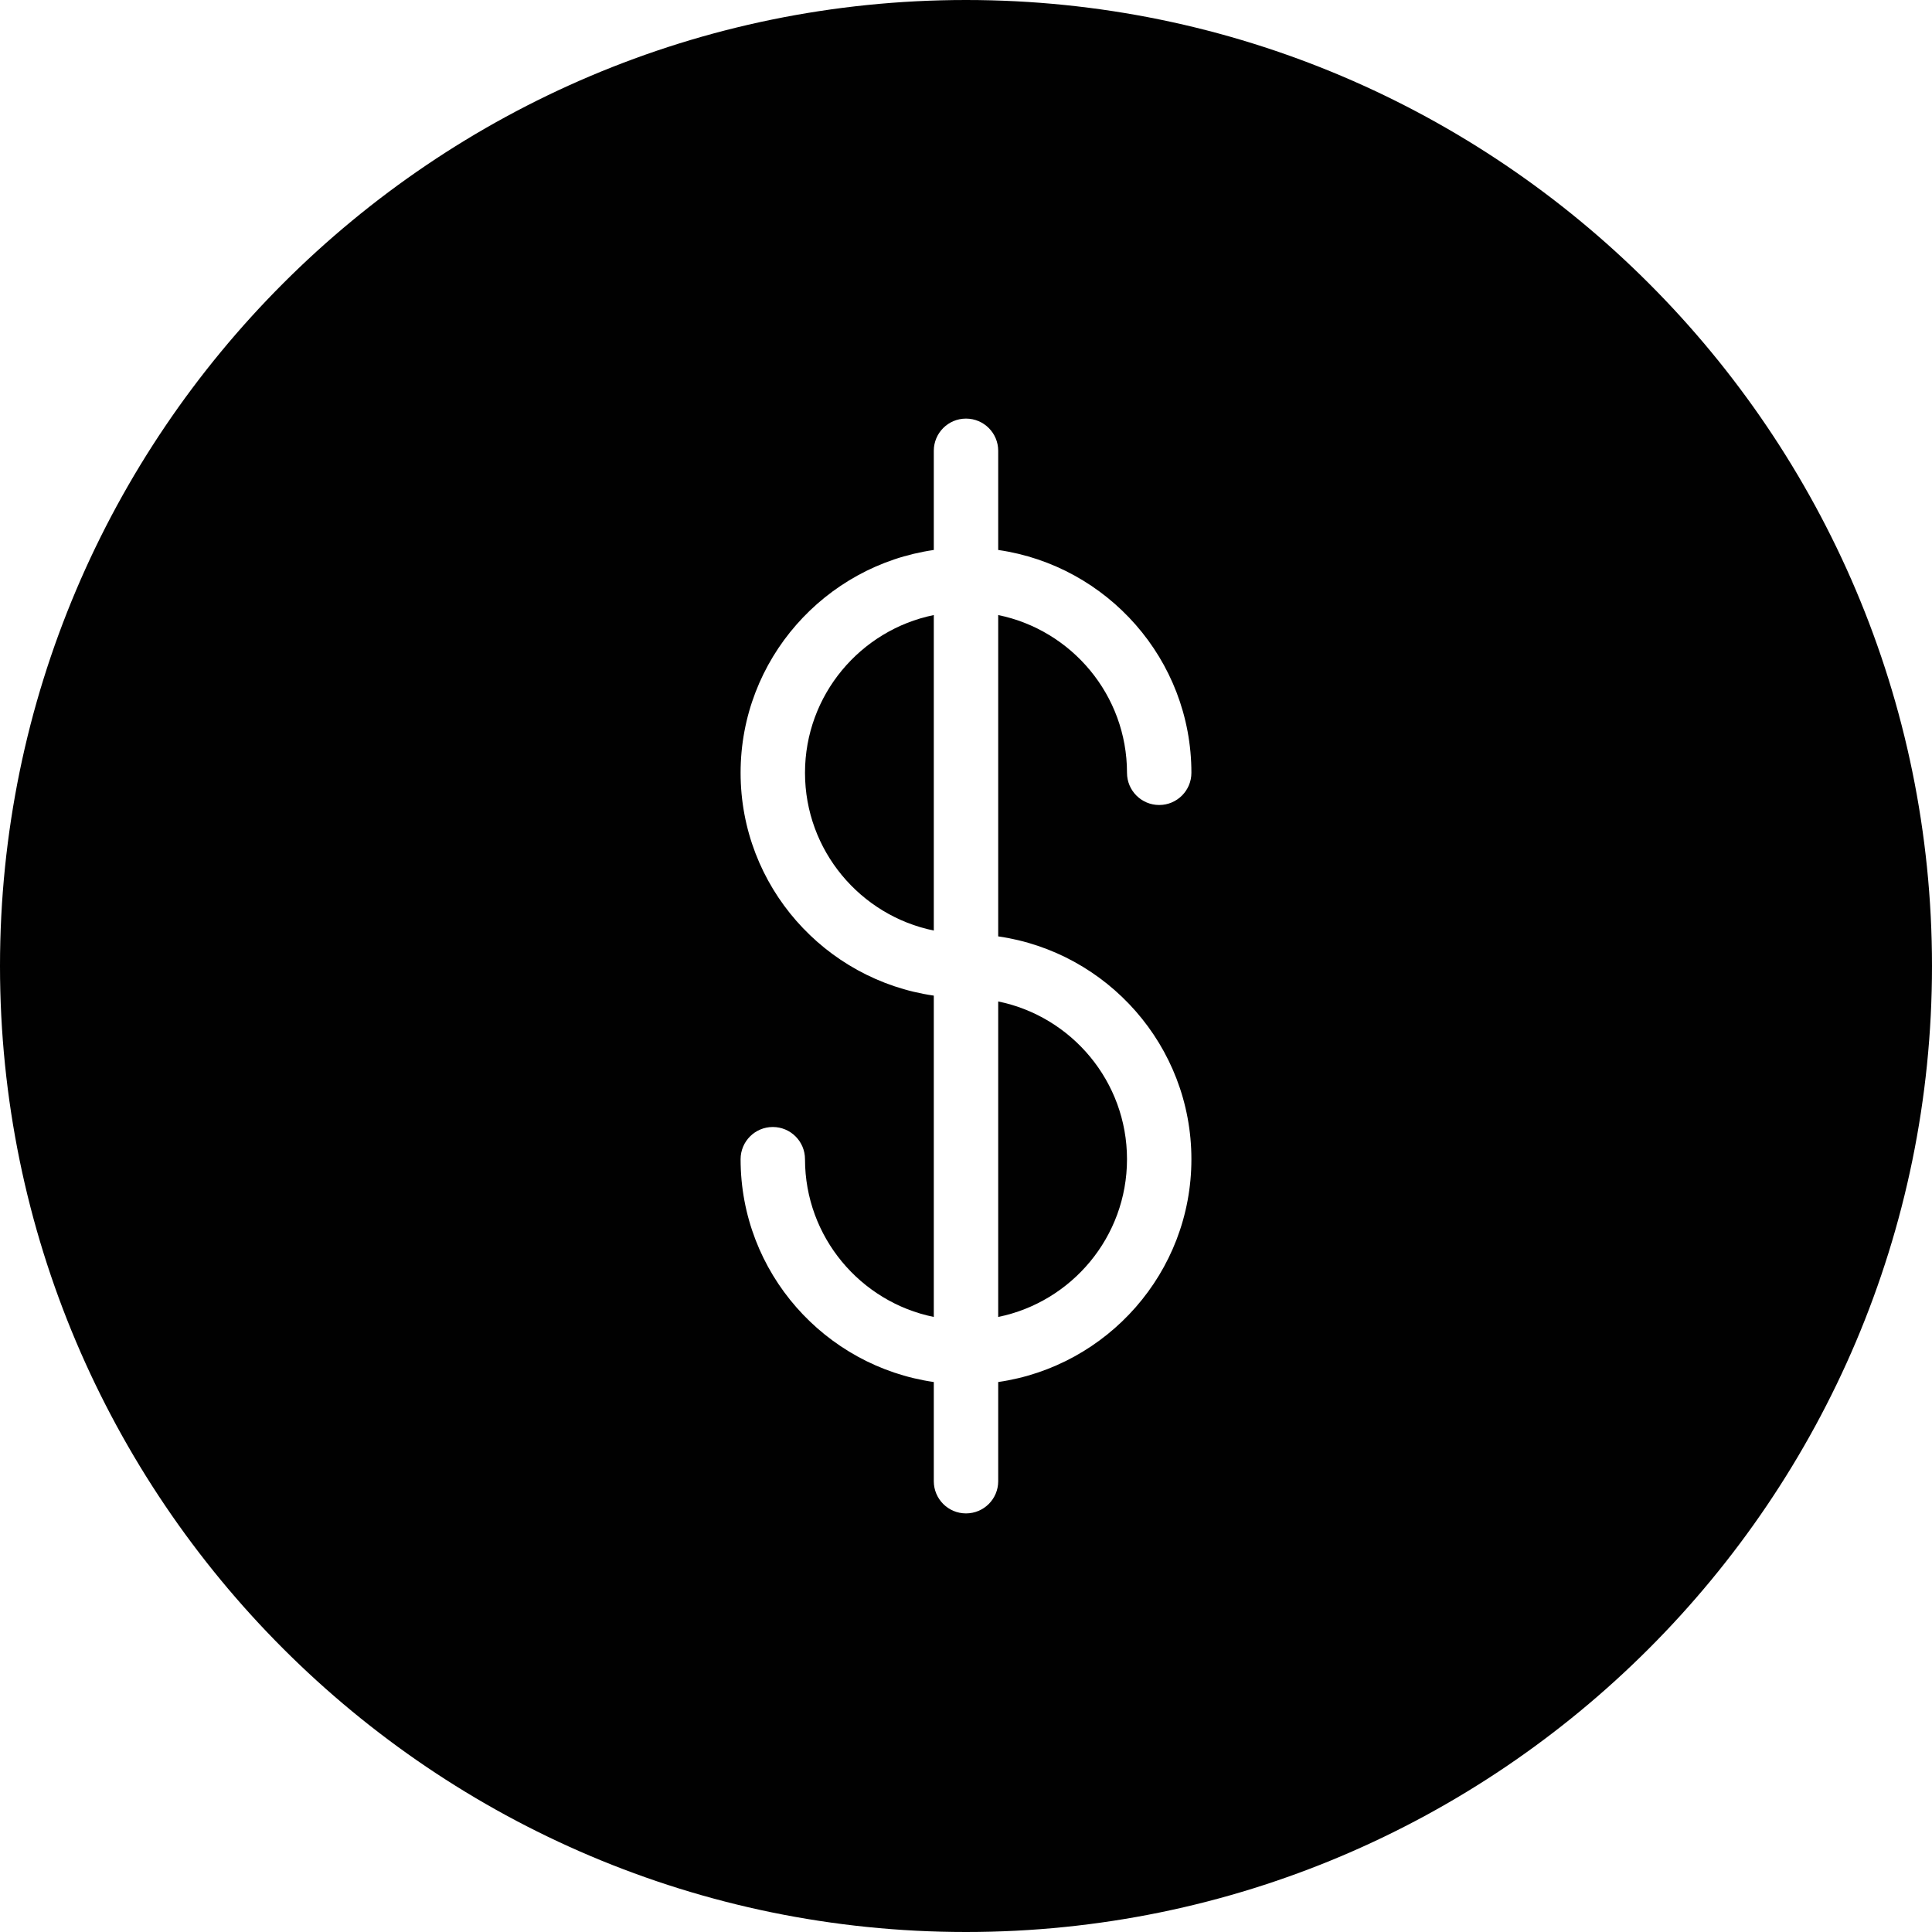 <?xml version="1.0" encoding="utf-8"?>
<!-- Generator: Adobe Illustrator 17.0.0, SVG Export Plug-In . SVG Version: 6.00 Build 0)  -->
<!DOCTYPE svg PUBLIC "-//W3C//DTD SVG 1.1//EN" "http://www.w3.org/Graphics/SVG/1.1/DTD/svg11.dtd">
<svg version="1.1" id="Layer_2" xmlns="http://www.w3.org/2000/svg" xmlns:xlink="http://www.w3.org/1999/xlink" x="0px" y="0px"
	 width="60px" height="60px" viewBox="0 0 60 60" enable-background="new 0 0 60 60" xml:space="preserve">
<g>
	<path fill="#010101" d="M31,40.899c2.279-0.465,4-2.484,4-4.899c0-2.415-1.721-4.434-4-4.899V40.899z"/>
	<path fill="#010101" d="M25,24c0,2.415,1.721,4.434,4,4.899v-9.798C26.721,19.566,25,21.585,25,24z"/>
	<path fill="#010101" d="M30,0C13.458,0,0,13.458,0,30s13.458,30,30,30s30-13.458,30-30S46.542,0,30,0z M37,36
		c0,3.52-2.614,6.432-6,6.92V46c0,0.552-0.447,1-1,1c-0.553,0-1-0.448-1-1v-3.08c-3.386-0.488-6-3.4-6-6.92c0-0.552,0.447-1,1-1
		c0.553,0,1,0.448,1,1c0,2.415,1.721,4.434,4,4.899V30.92c-3.386-0.488-6-3.4-6-6.92c0-3.519,2.614-6.432,6-6.92V14
		c0-0.552,0.447-1,1-1c0.553,0,1,0.448,1,1v3.08c3.386,0.488,6,3.4,6,6.92c0,0.552-0.447,1-1,1c-0.553,0-1-0.448-1-1
		c0-2.415-1.721-4.434-4-4.899v9.979C34.386,29.568,37,32.481,37,36z"/>
</g>
</svg>
